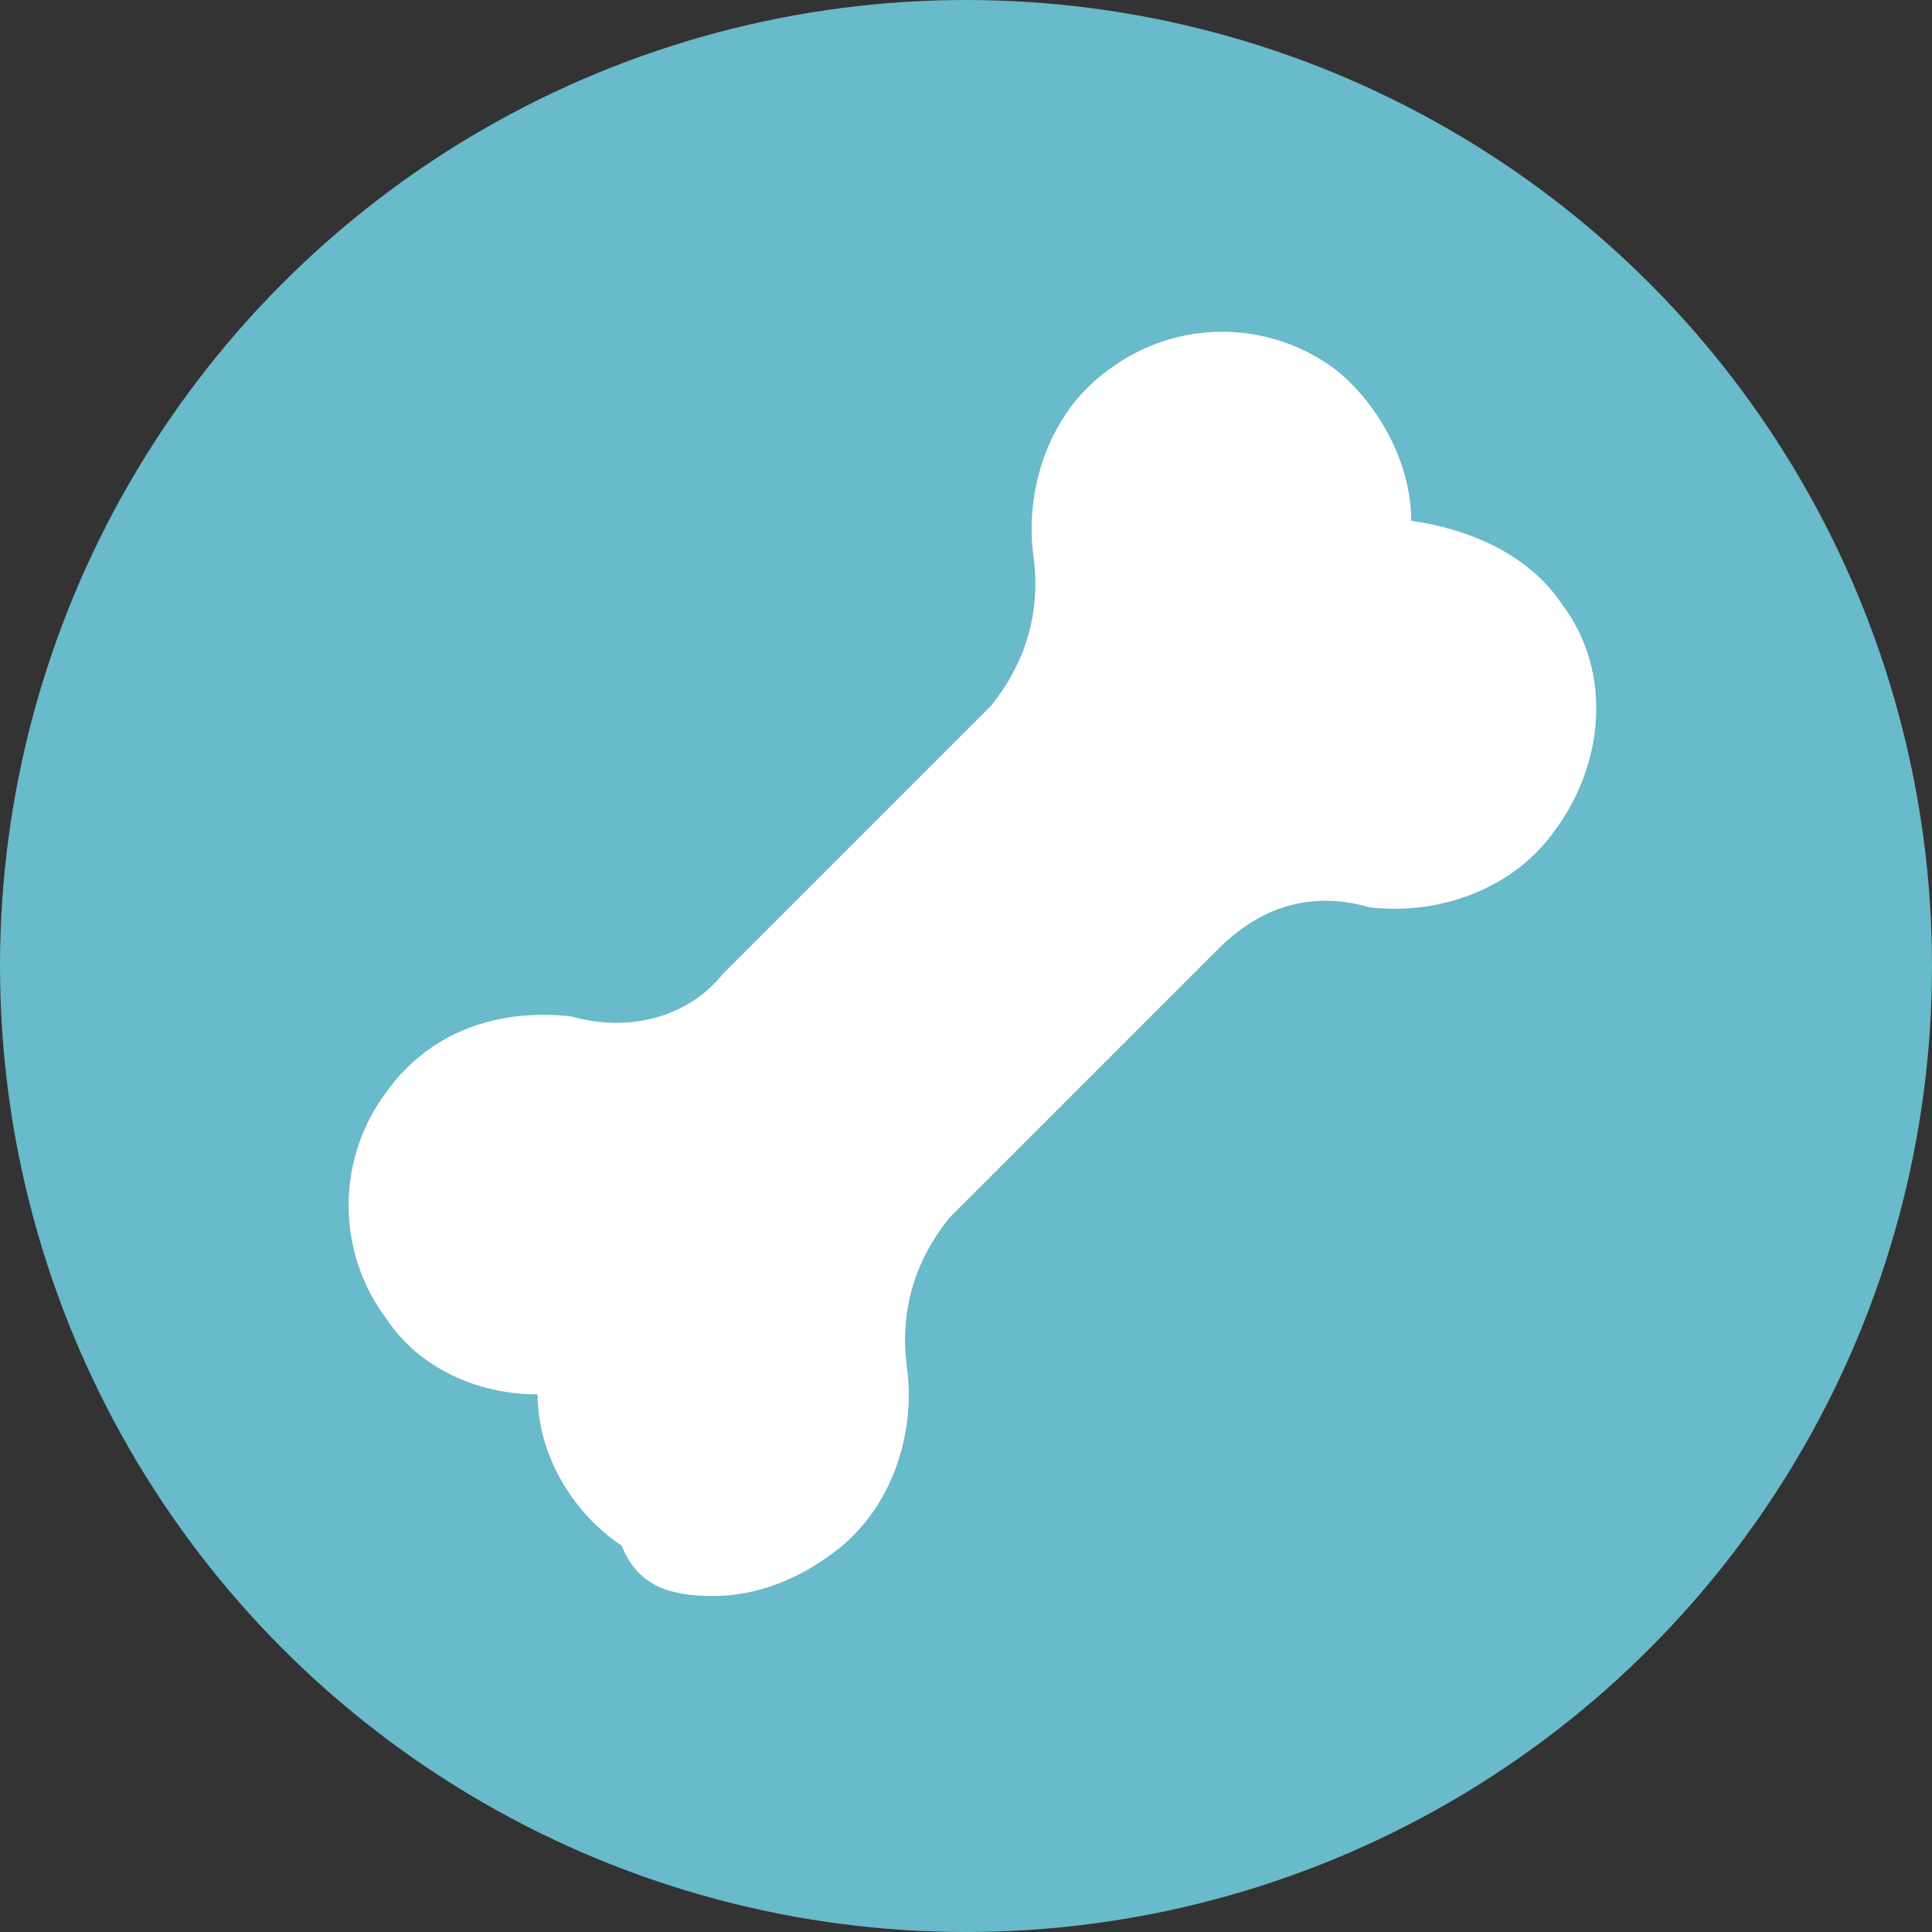 <?xml version="1.0" encoding="utf-8"?>
<!-- Generator: Adobe Illustrator 25.0.1, SVG Export Plug-In . SVG Version: 6.00 Build 0)  -->
<svg version="1.1" id="Layer_1" xmlns="http://www.w3.org/2000/svg" xmlns:xlink="http://www.w3.org/1999/xlink" x="0px" y="0px"
	 viewBox="0 0 23 23" style="enable-background:new 0 0 23 23;" xml:space="preserve">
<rect x="0" y="0" width="23" height="23" fill="#333333" stroke="none"/>
<style type="text/css">
	.st0{fill:#69BACA;}
	.st1{fill:#FFFFFF;}
</style>
<g>
	<circle class="st0" cx="11.5" cy="11.5" r="11.5"/>
	<path class="st1" d="M18.6,7.2c-0.4-0.6-1.1-0.9-1.8-1c0-0.7-0.4-1.4-0.9-1.8c-0.8-0.6-1.9-0.6-2.7,0c-0.7,0.5-1,1.4-0.9,2.2
		c0.1,0.7-0.1,1.3-0.5,1.8l-3.2,3.2c-0.4,0.5-1.1,0.7-1.8,0.5c-0.9-0.1-1.7,0.2-2.2,0.9c-0.6,0.8-0.6,1.9,0,2.7
		c0.4,0.6,1.1,0.9,1.8,0.9c0,0.7,0.4,1.4,1,1.8C7.6,18.9,8,19,8.5,19c0.5,0,1-0.2,1.4-0.5c0.7-0.5,1-1.4,0.9-2.2
		c-0.1-0.7,0.1-1.3,0.5-1.8l3.2-3.2c0.5-0.5,1.1-0.7,1.8-0.5c0.8,0.1,1.7-0.2,2.2-0.9C19.1,9.1,19.2,8,18.6,7.2z"/>
</g>
</svg>

